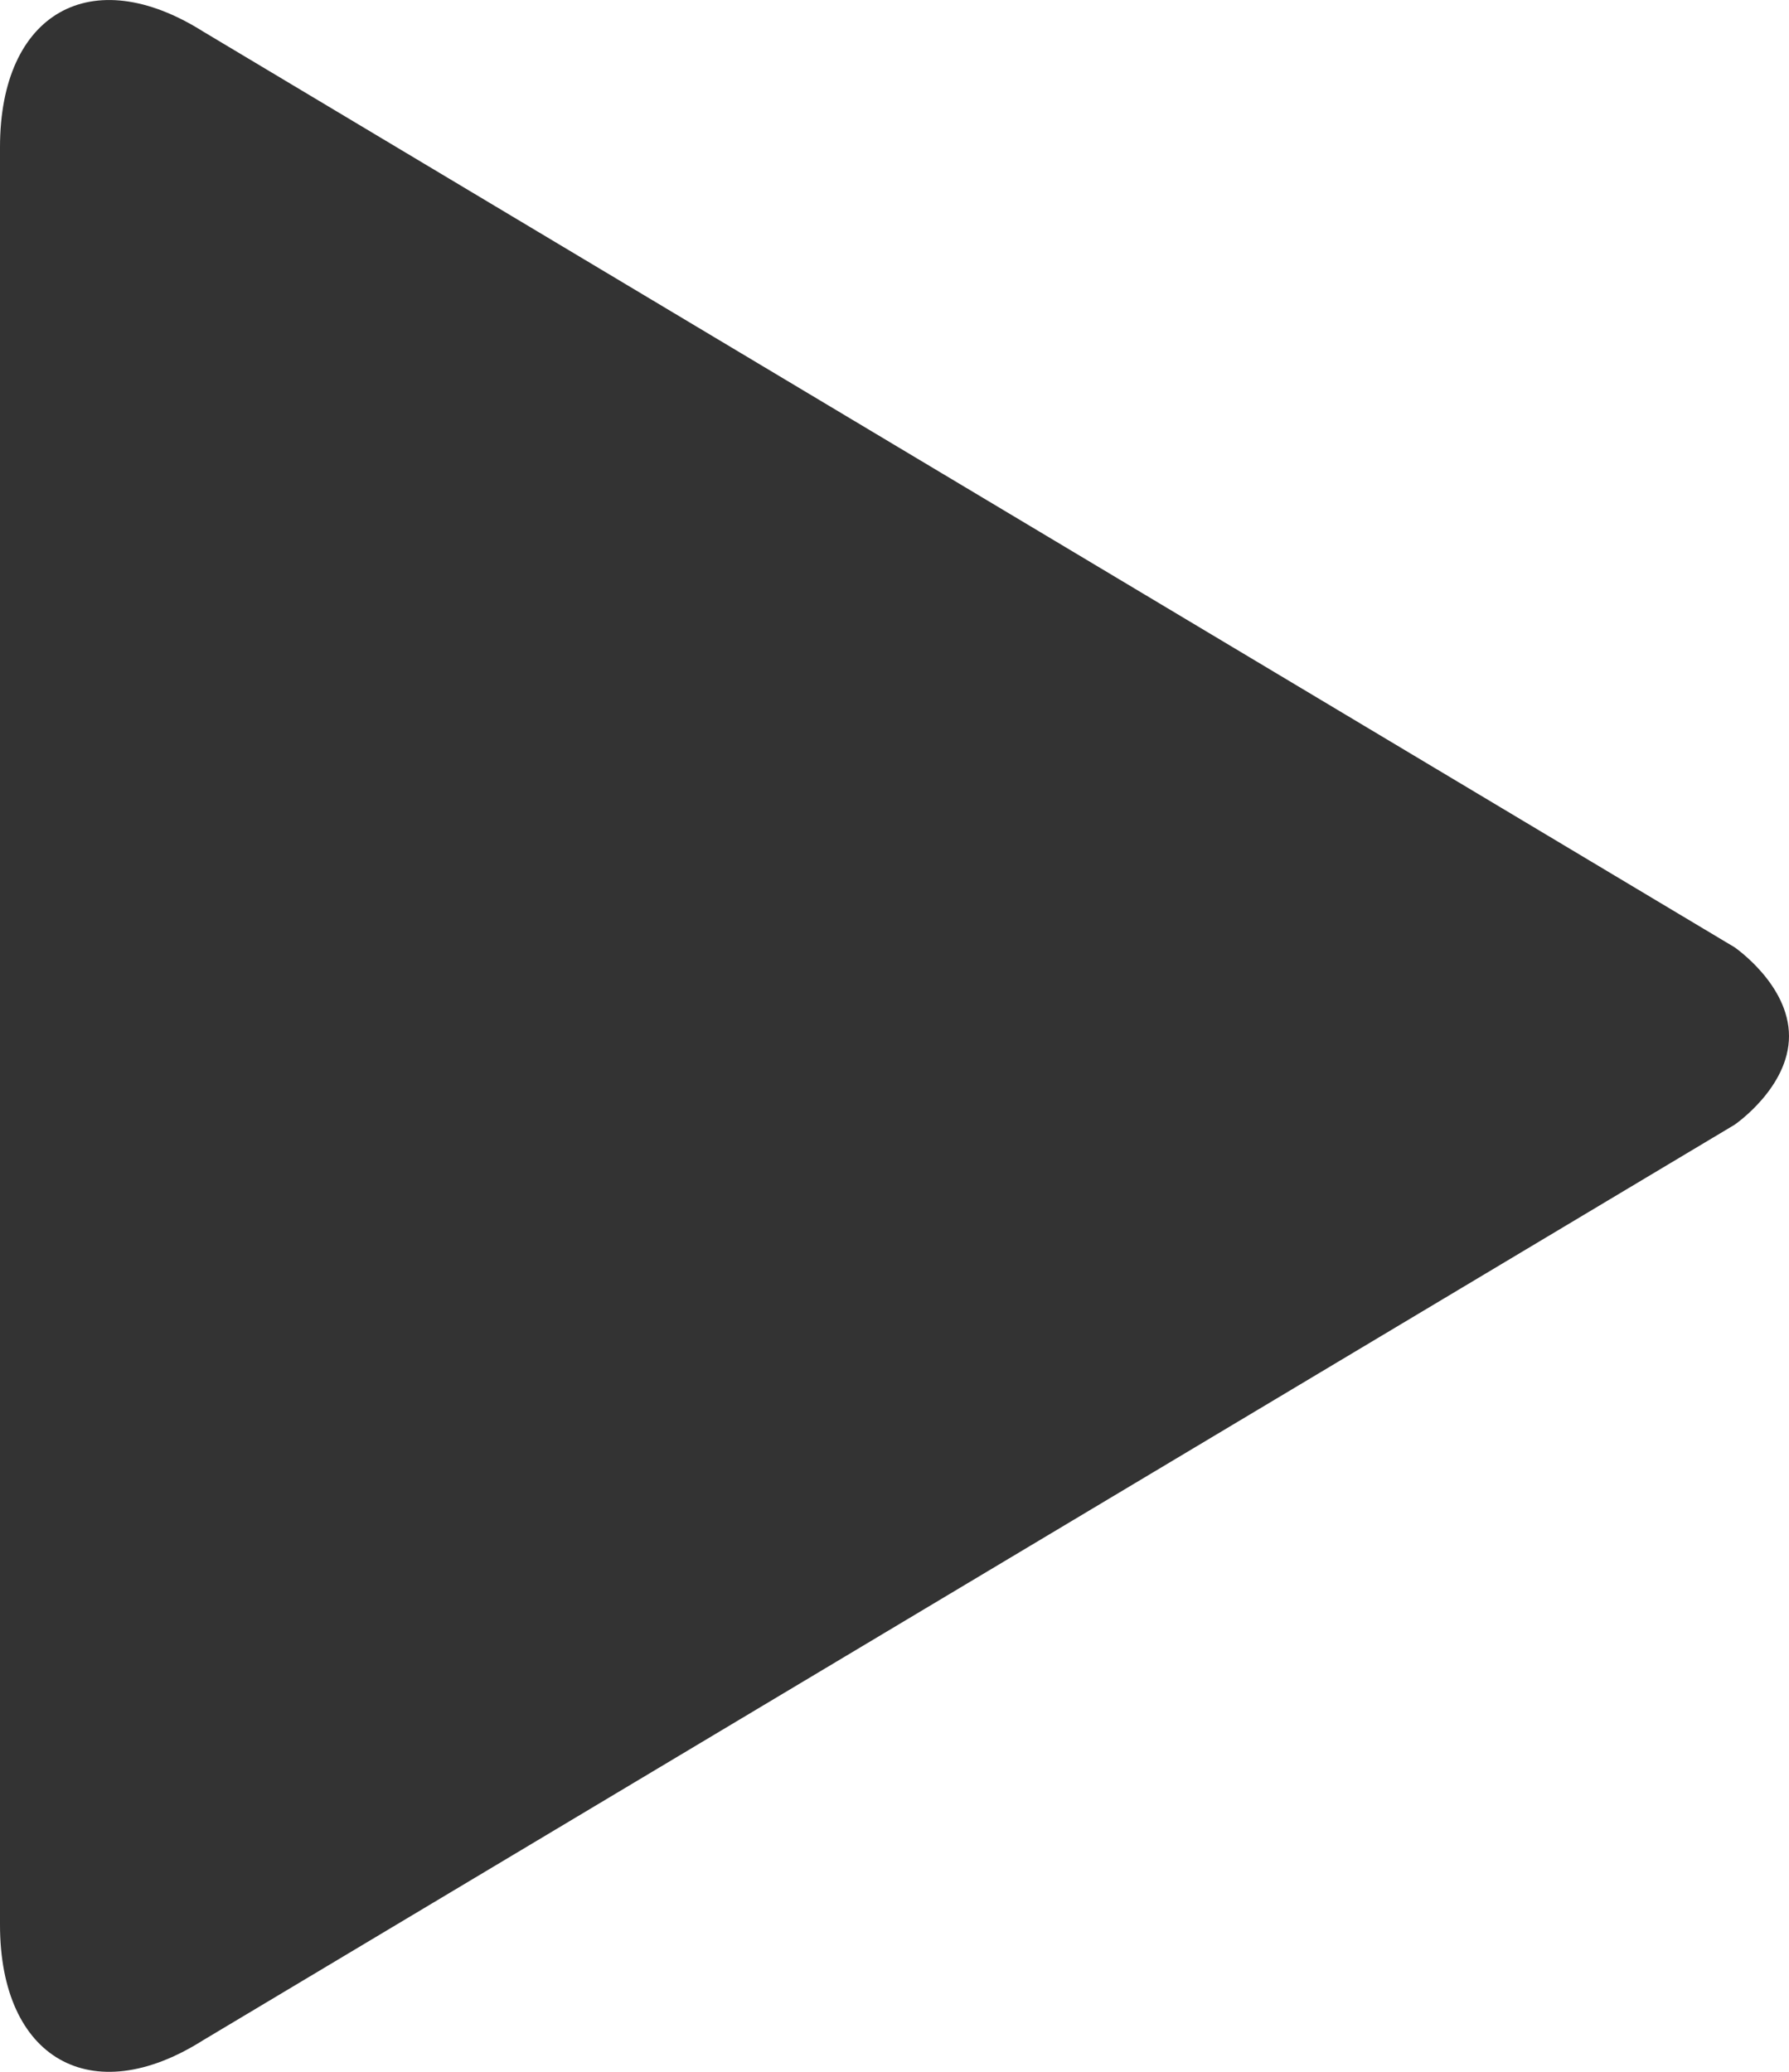 ﻿<?xml version="1.0" encoding="utf-8"?>
<svg version="1.1" xmlns:xlink="http://www.w3.org/1999/xlink" width="19px" height="22px" xmlns="http://www.w3.org/2000/svg">
  <g transform="matrix(1 0 0 1 -31 -108 )">
    <path d="M 18.422 10.059  C 18.421 10.059  19 10.453  19 11.002  C 19 11.55  18.421 11.944  18.421 11.944  L 2.155 21.666  C 0.969 22.416  0 21.86  0 20.439  L 0 1.562  C 0 0.138  0.969 -0.414  2.156 0.334  L 18.422 10.059  Z " fill-rule="nonzero" fill="#333333" stroke="none" transform="matrix(1 0 0 1 31 108 )" />
  </g>
</svg>